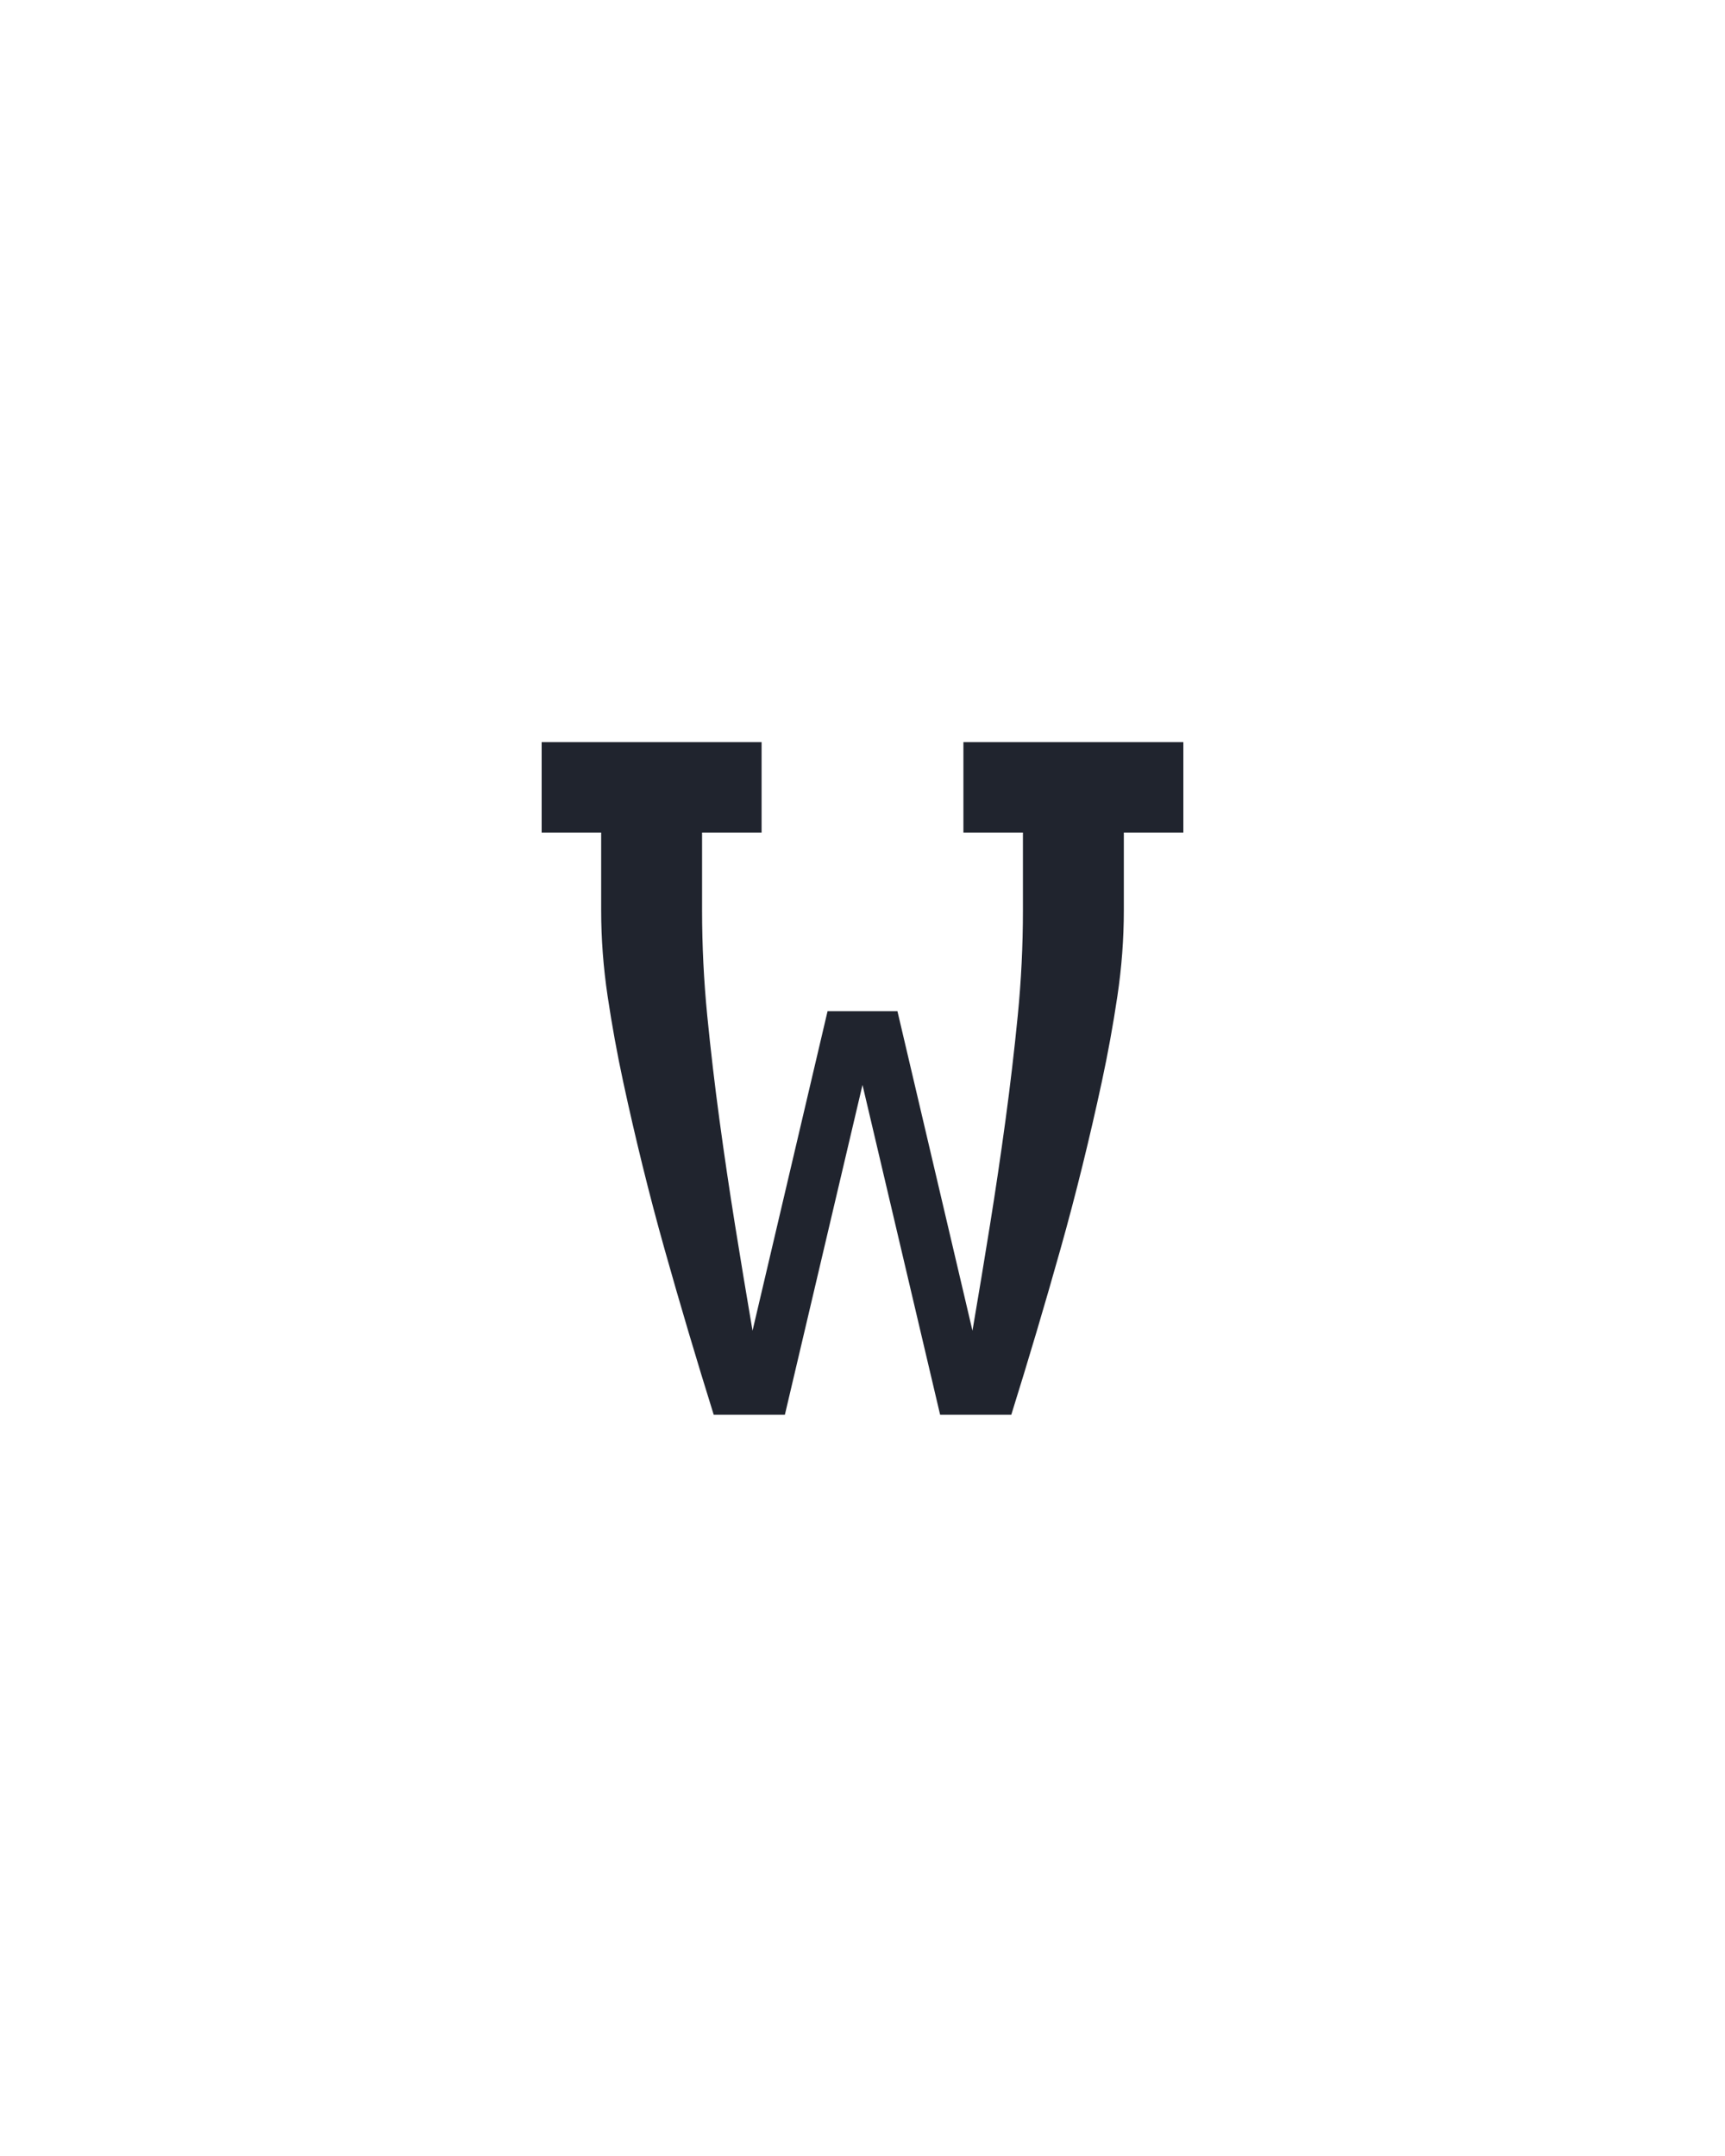 <?xml version="1.0" encoding="UTF-8" standalone="no"?>
<svg xmlns='http://www.w3.org/2000/svg' height="160" viewBox="0 0 128 160" width="128"><defs><path d="M 135 0 Q 125 -32 115.5 -64 Q 106 -96 97 -128 Q 88 -160 80 -192.5 Q 72 -225 65 -257.5 Q 58 -290 53 -323.5 Q 48 -357 48 -390 L 48 -450 L 2 -450 L 2 -520 L 172 -520 L 172 -450 L 126 -450 L 126 -390 Q 126 -349 130 -308.5 Q 134 -268 139.5 -227.5 Q 145 -187 151.5 -146.5 Q 158 -106 165 -65 L 223 -312 L 277 -312 L 335 -65 Q 342 -106 348.5 -146.5 Q 355 -187 360.5 -227.5 Q 366 -268 370 -308.5 Q 374 -349 374 -390 L 374 -450 L 328 -450 L 328 -520 L 498 -520 L 498 -450 L 452 -450 L 452 -390 Q 452 -357 447 -323.5 Q 442 -290 435 -257.5 Q 428 -225 420 -192.5 Q 412 -160 403 -128 Q 394 -96 384.5 -64 Q 375 -32 365 0 L 310 0 L 250 -255 L 190 0 Z " id="path1"/></defs><g><g data-source-text="w" fill="#20242e" transform="translate(40 104.992) rotate(0) scale(0.096)"><use href="#path1" transform="translate(0 0)"/></g></g></svg>